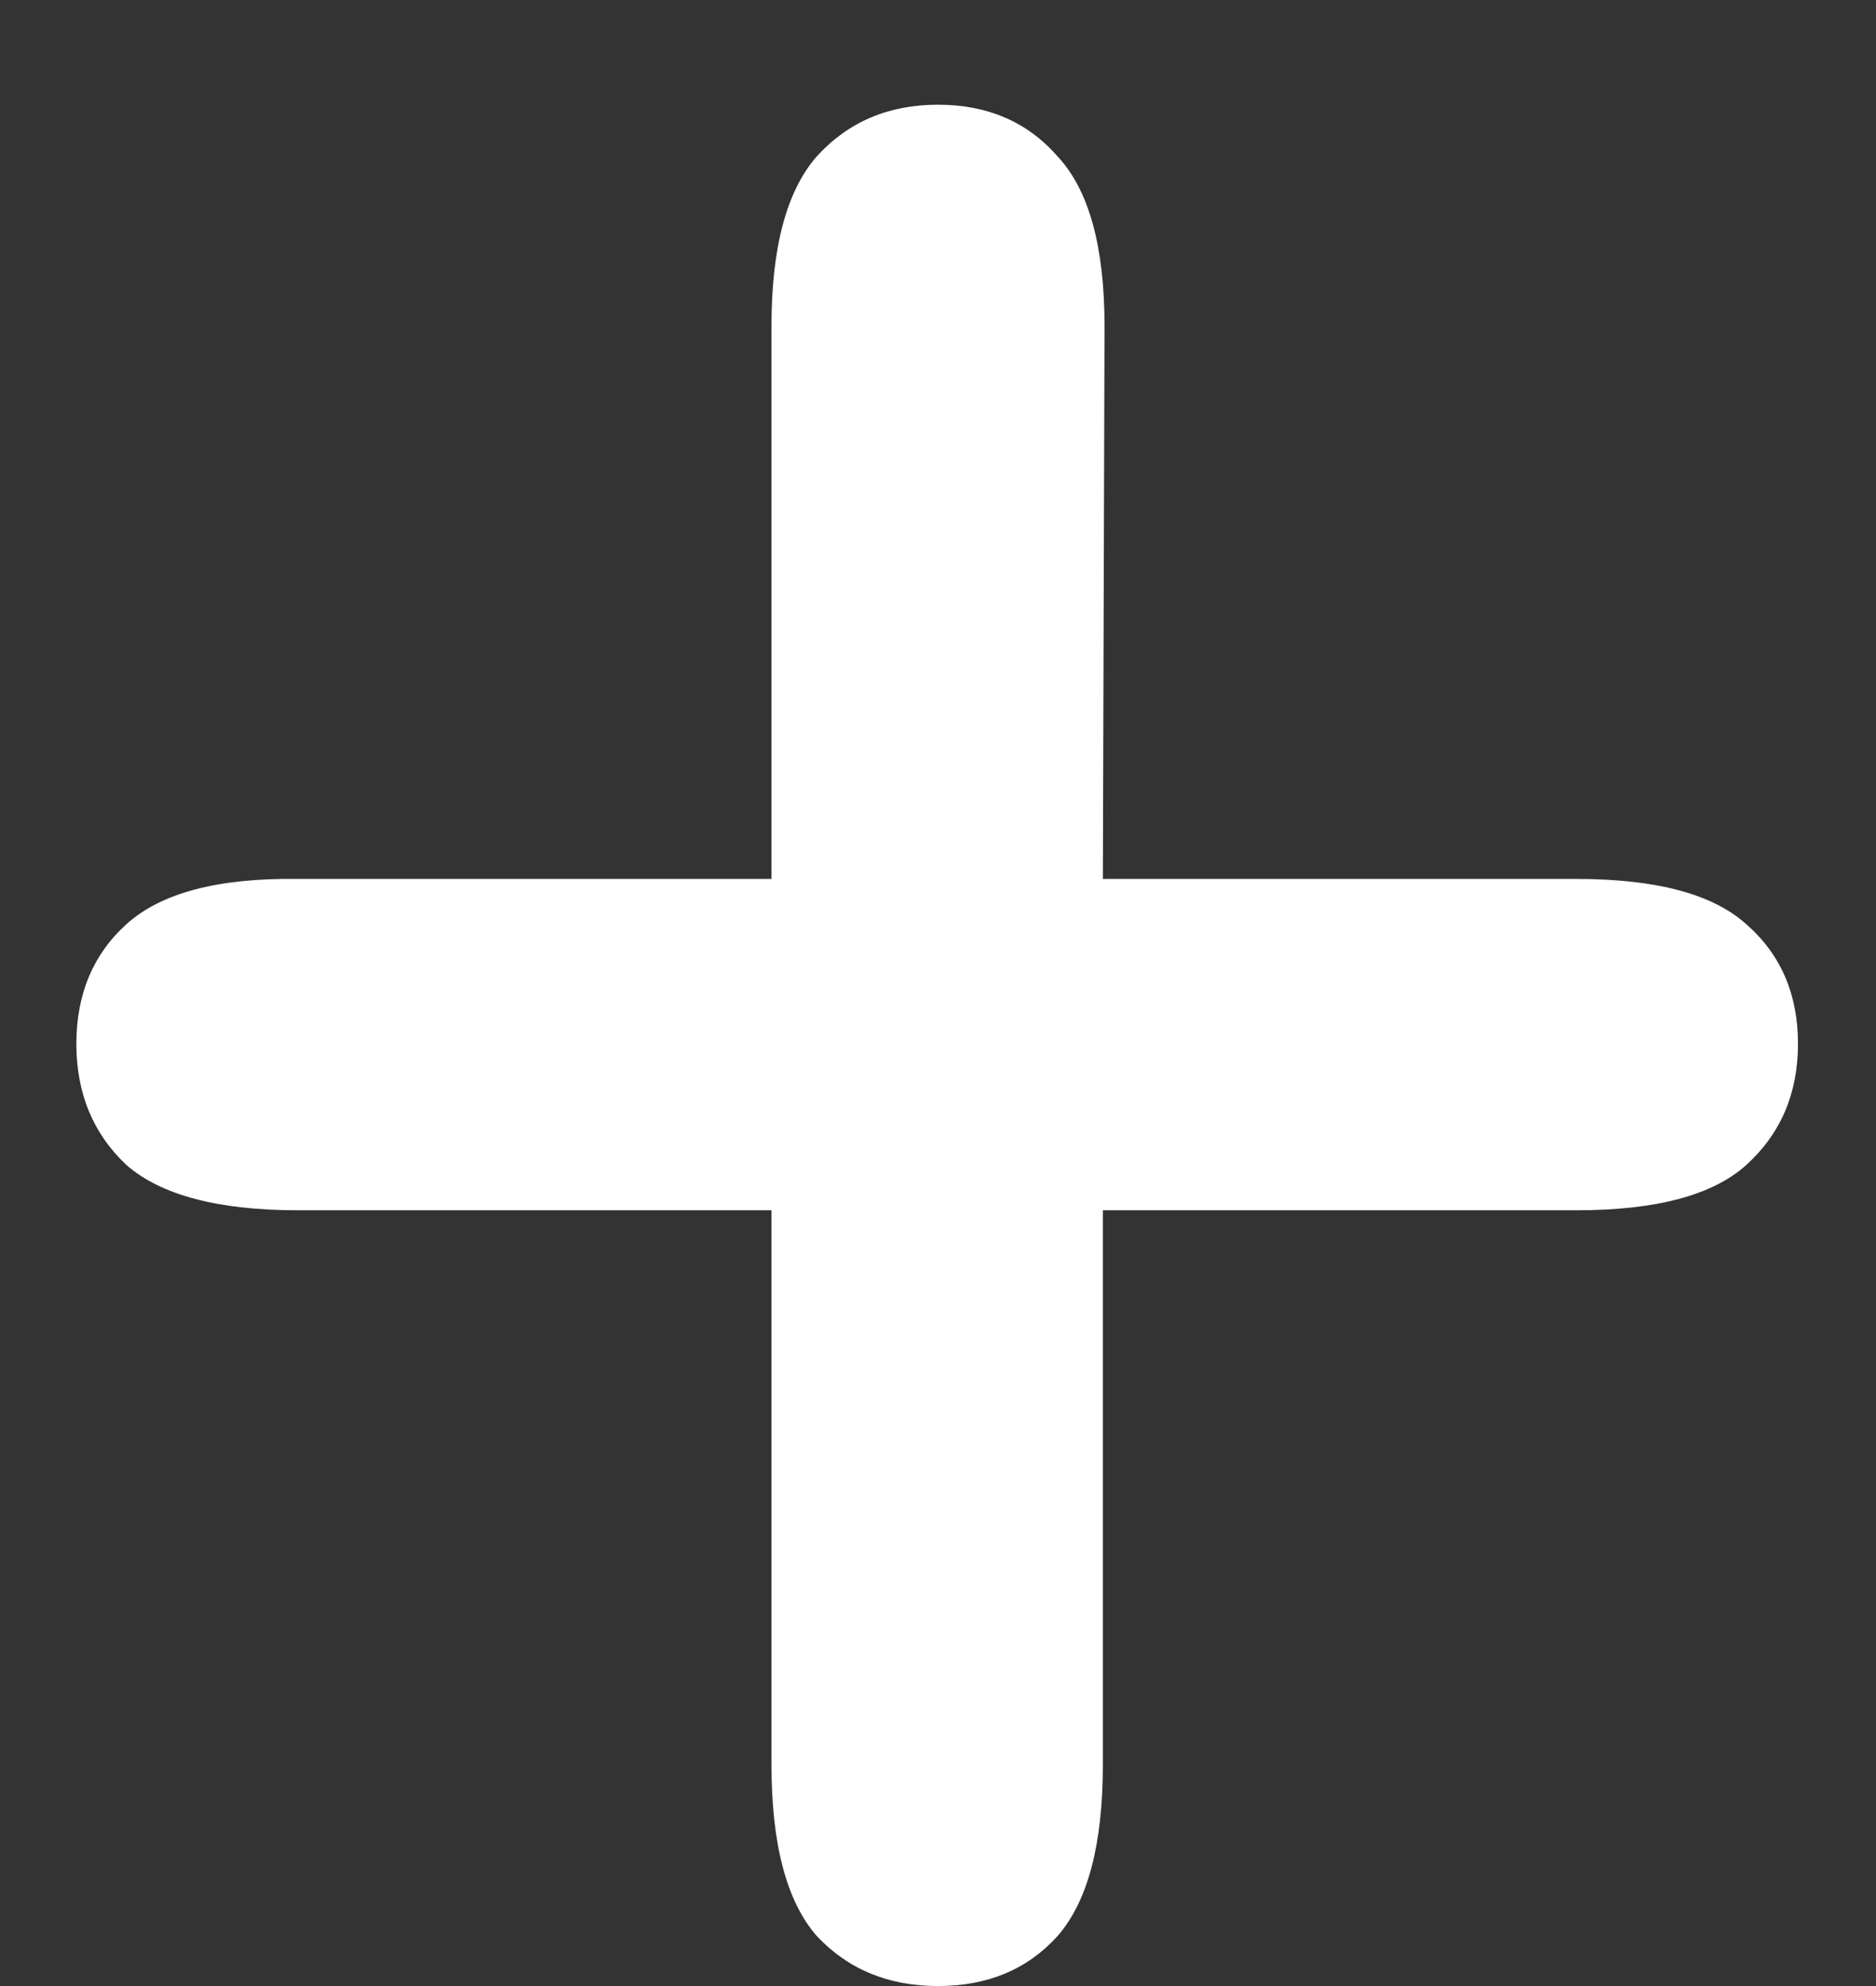 <svg width="17" height="18" viewBox="0 0 17 18" fill="none" xmlns="http://www.w3.org/2000/svg">
<rect x="0" y="0" width="17" height="18" fill="#333333" stroke="none"/>
<path d="M9.994 10.969V15.993C9.994 16.716 9.857 17.233 9.584 17.546C9.311 17.849 8.949 18 8.5 18C8.051 18 7.685 17.849 7.401 17.546C7.128 17.233 6.991 16.716 6.991 15.993V10.969H2.699C1.977 10.969 1.459 10.832 1.146 10.559C0.844 10.275 0.692 9.909 0.692 9.46C0.692 9.011 0.844 8.649 1.146 8.376C1.459 8.093 1.977 7.956 2.699 7.966H6.991V2.956C6.991 2.243 7.128 1.73 7.401 1.418C7.685 1.105 8.051 0.949 8.5 0.949C8.949 0.949 9.311 1.105 9.584 1.418C9.867 1.721 10.009 2.233 10.009 2.956L9.994 7.966H14.286C15.009 7.966 15.521 8.103 15.824 8.376C16.137 8.649 16.293 9.011 16.293 9.46C16.293 9.909 16.137 10.275 15.824 10.559C15.521 10.832 15.009 10.969 14.286 10.969H9.994Z" fill="white"/>
</svg>
